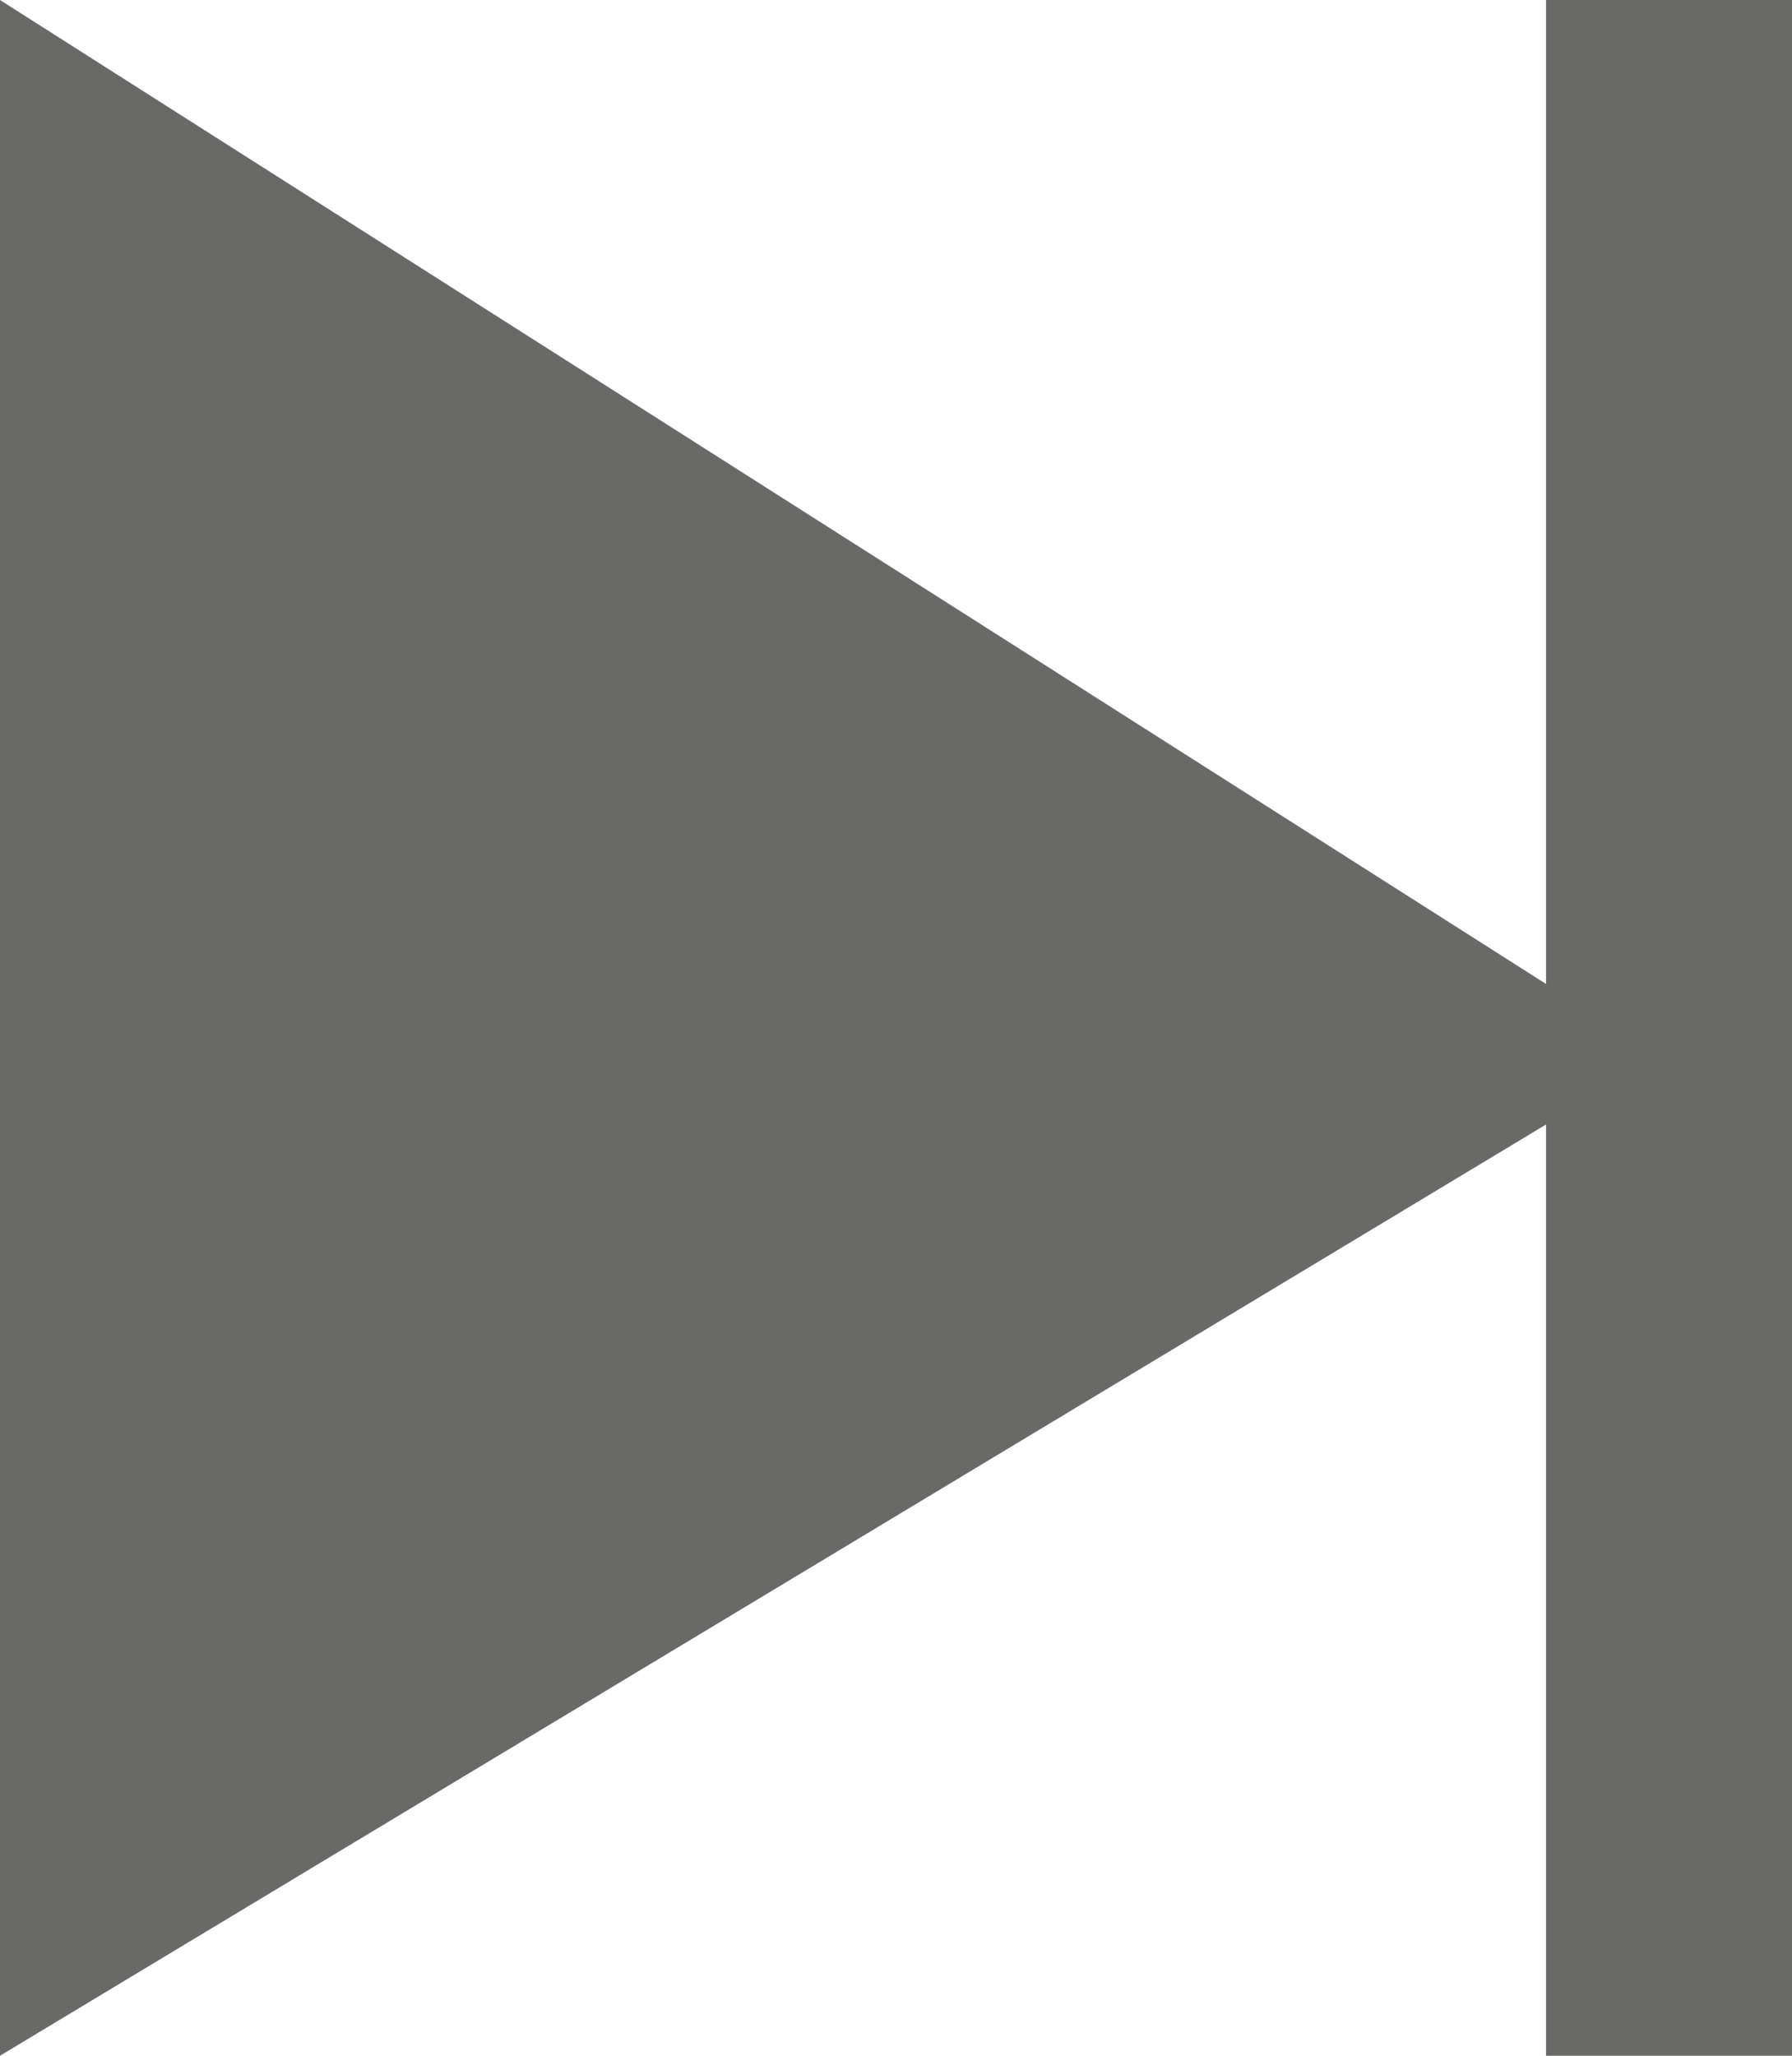 <!-- Generator: Adobe Illustrator 19.2.1, SVG Export Plug-In . SVG Version: 6.00 Build 0)  -->
<svg version="1.1" id="Layer_1" xmlns="http://www.w3.org/2000/svg" xmlns:xlink="http://www.w3.org/1999/xlink" x="0px" y="0px"
	 viewBox="0 0 10.2 11.7" style="enable-background:new 0 0 10.2 11.7;" xml:space="preserve">
<style type="text/css">
	.st0{fill-rule:evenodd;clip-rule:evenodd;fill:#696968;}
</style>
<g>
	<g>
		<polygon class="st0" points="0,11.7 8.8,6.4 8.8,11.7 10.2,11.7 10.2,0 8.8,0 8.8,5.6 0,0 		"/>
	</g>
</g>
</svg>
